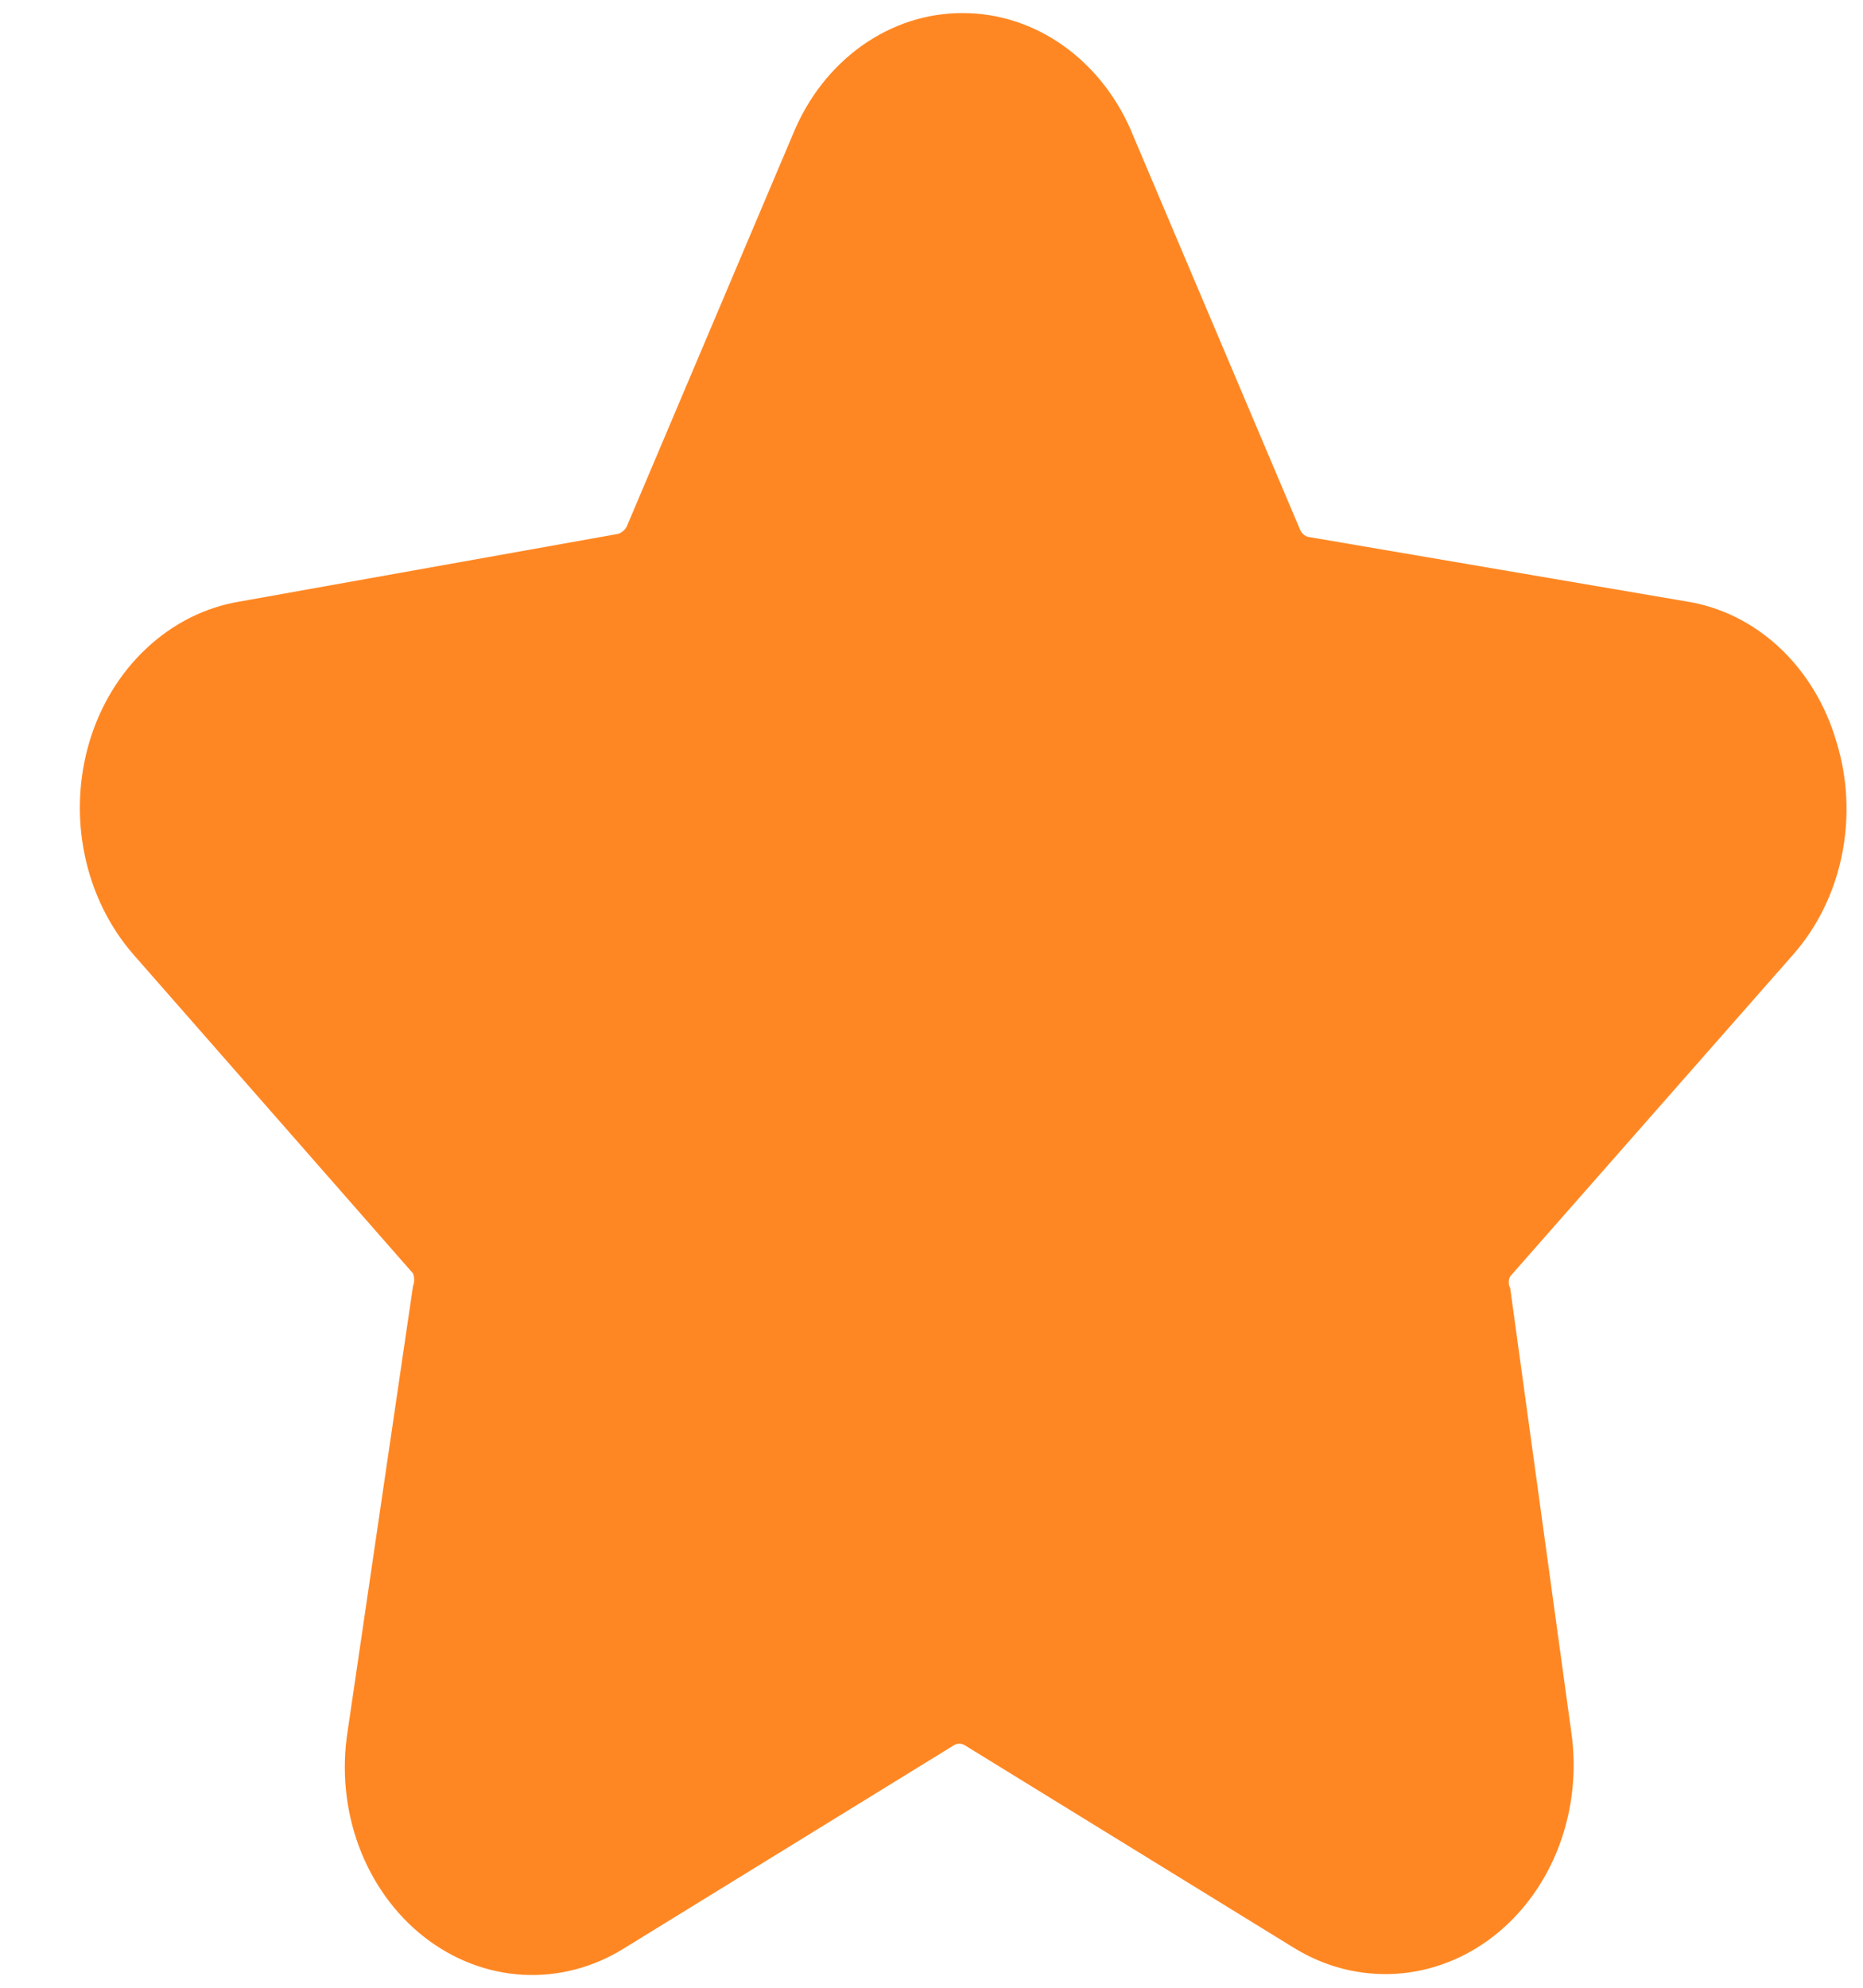<svg width="15" height="16" viewBox="0 0 19 20" fill="none" xmlns="http://www.w3.org/2000/svg">
<path d="M18.287 9.6C18.535 9.319 18.707 8.968 18.785 8.584C18.863 8.201 18.844 7.802 18.729 7.43C18.621 7.057 18.421 6.726 18.152 6.473C17.883 6.22 17.555 6.056 17.205 6L13.337 5.34C13.319 5.334 13.302 5.324 13.288 5.31C13.274 5.296 13.263 5.279 13.256 5.26L11.561 1.26C11.412 0.885 11.168 0.567 10.859 0.343C10.55 0.119 10.189 0 9.82 1.79599e-05C9.456 -0.002 9.098 0.114 8.791 0.332C8.484 0.55 8.24 0.862 8.089 1.23L6.394 5.23C6.385 5.25 6.372 5.267 6.356 5.28C6.341 5.294 6.323 5.304 6.304 5.31L2.444 6C2.095 6.058 1.766 6.222 1.496 6.475C1.225 6.727 1.023 7.058 0.912 7.43C0.801 7.803 0.784 8.202 0.864 8.585C0.943 8.967 1.116 9.318 1.362 9.6L4.212 12.85C4.22 12.87 4.224 12.893 4.224 12.915C4.224 12.937 4.22 12.96 4.212 12.98L3.545 17.52C3.483 17.915 3.523 18.322 3.661 18.693C3.799 19.064 4.03 19.384 4.325 19.615C4.621 19.847 4.97 19.98 5.331 20.001C5.692 20.021 6.052 19.927 6.367 19.73L9.73 17.66C9.747 17.65 9.765 17.645 9.784 17.645C9.803 17.645 9.822 17.65 9.838 17.66L13.202 19.73C13.517 19.923 13.876 20.013 14.235 19.991C14.595 19.969 14.942 19.835 15.236 19.605C15.531 19.374 15.761 19.056 15.9 18.688C16.039 18.319 16.082 17.914 16.024 17.52L15.402 13C15.392 12.982 15.387 12.961 15.387 12.94C15.387 12.919 15.392 12.898 15.402 12.88L18.287 9.6Z" fill="#FF8723"/>
</svg>

